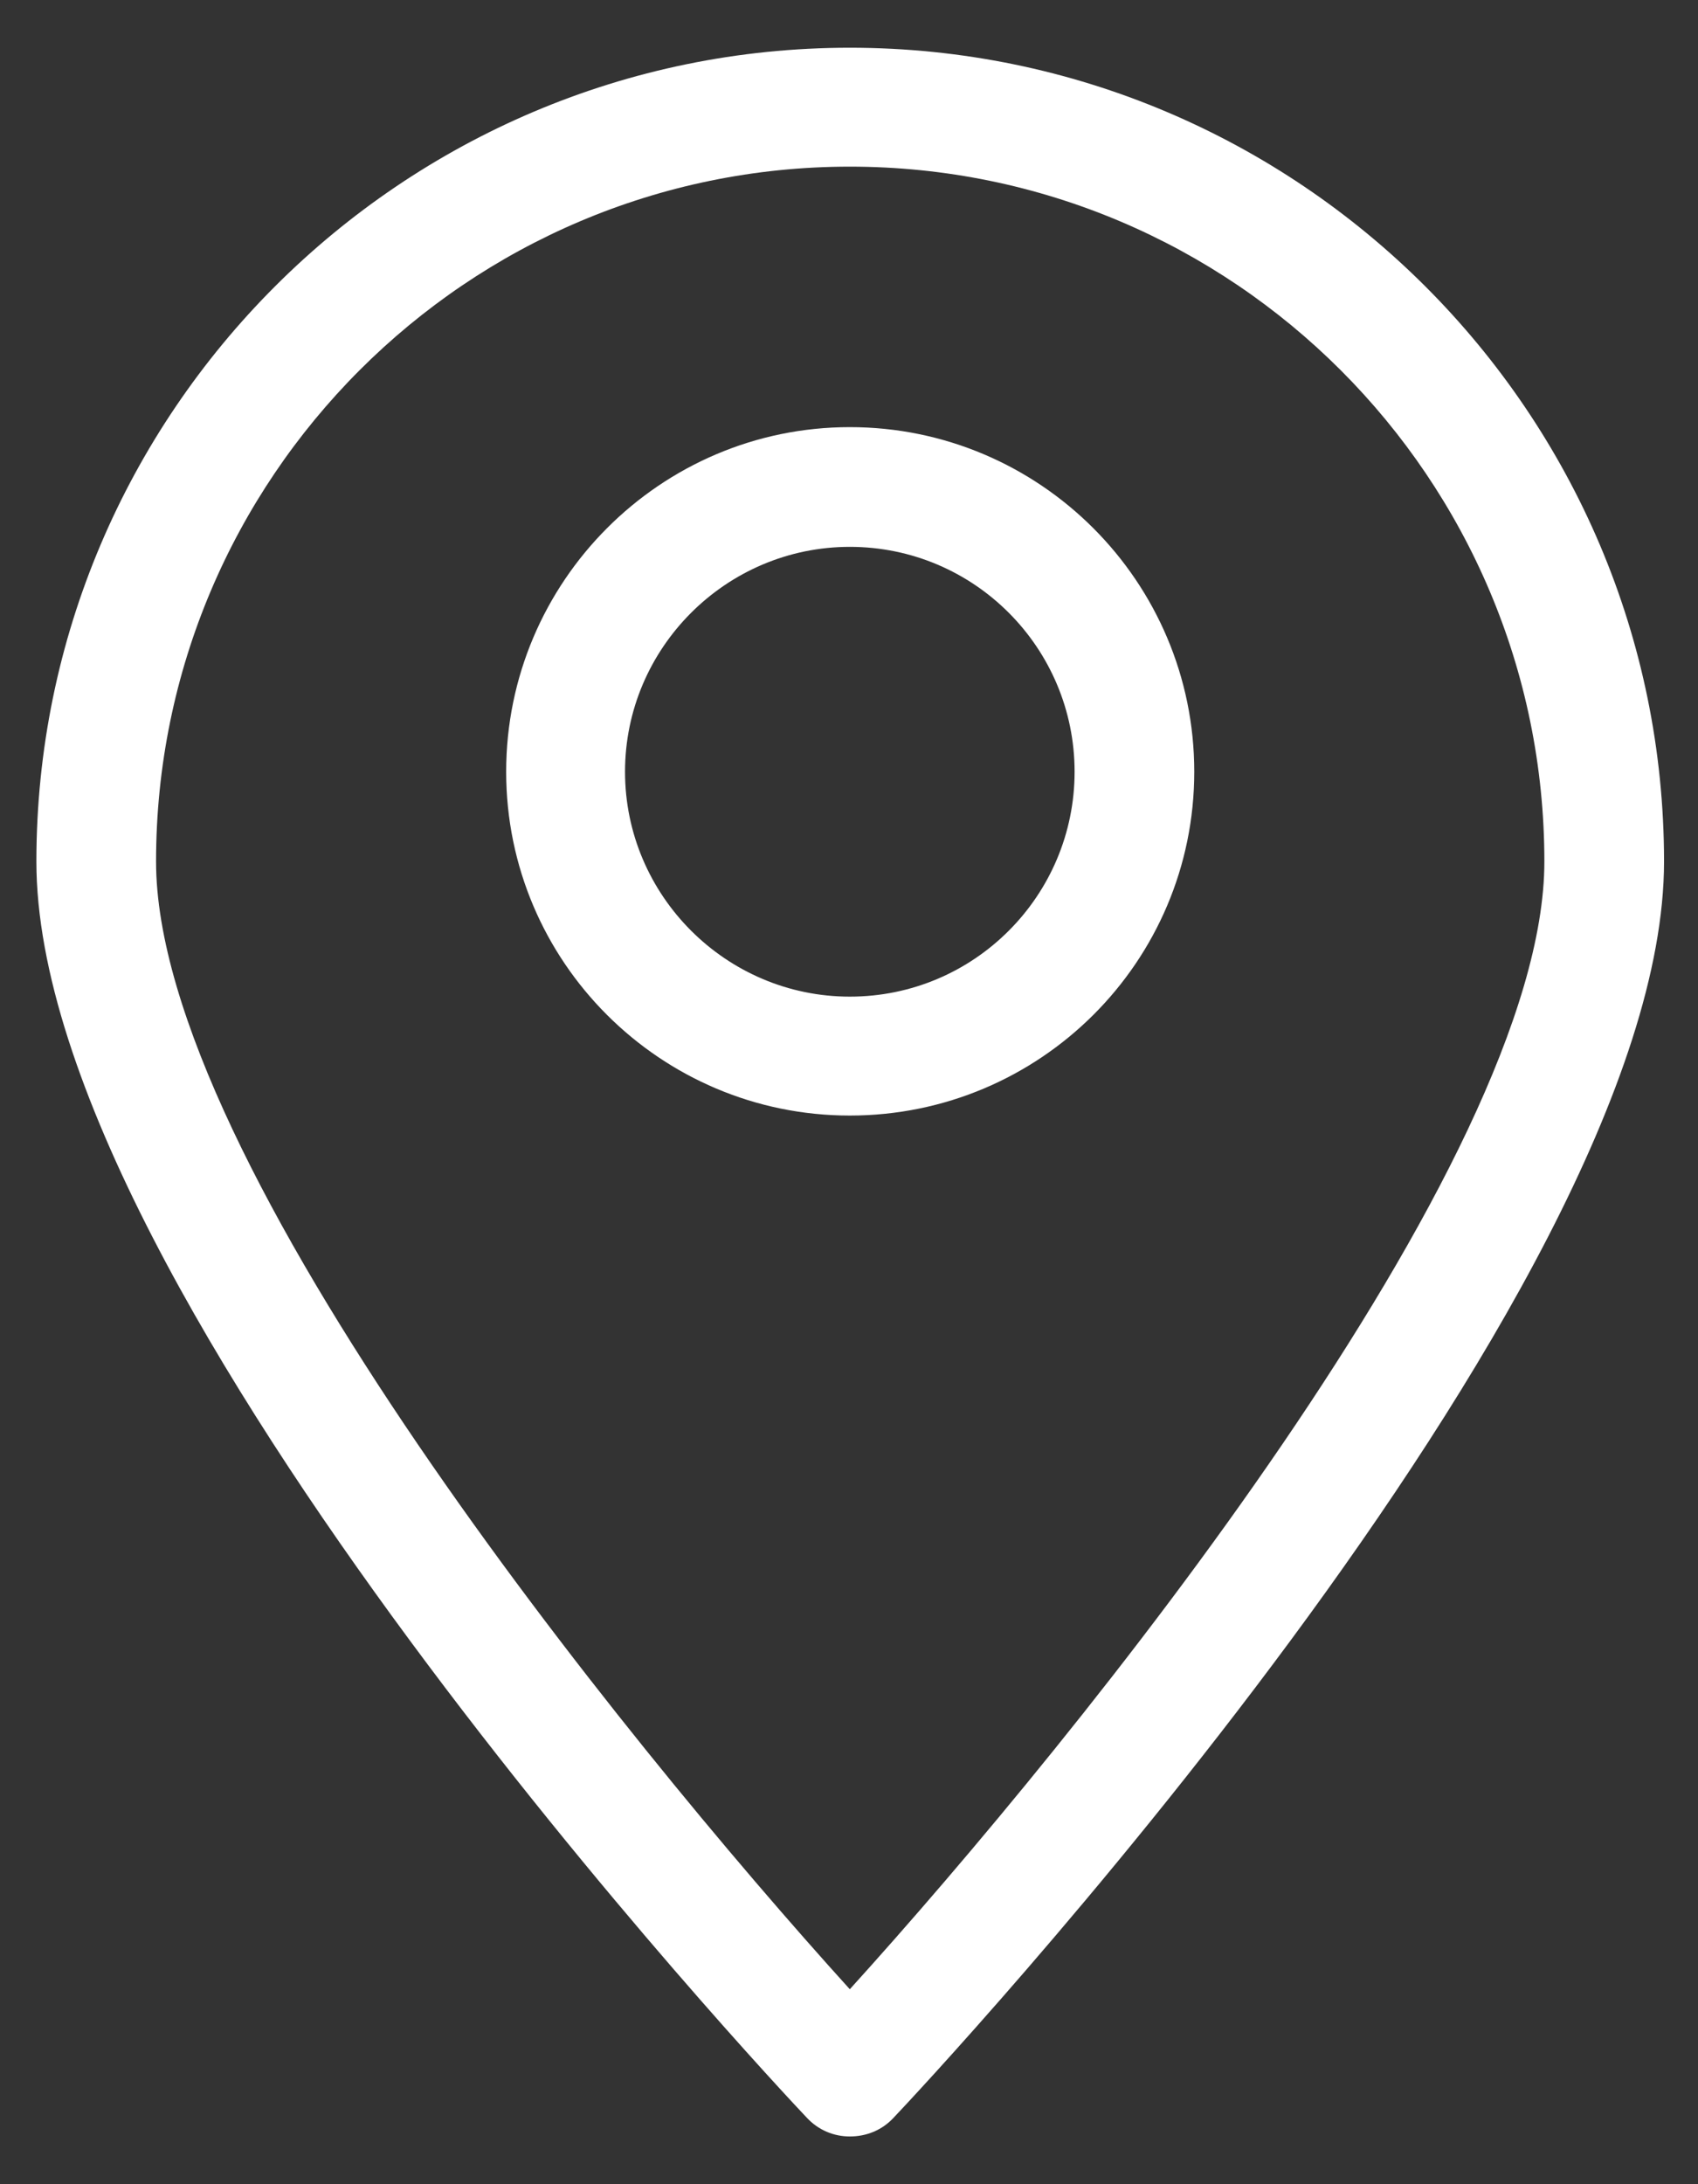 <?xml version="1.0" encoding="utf-8"?>
<svg xmlns="http://www.w3.org/2000/svg"
	xmlns:xlink="http://www.w3.org/1999/xlink"
	width="21px" height="27px" viewBox="0 0 21 27">
<rect x="0" y="0" width="21" height="27" fill="#333333" stroke="none"/>
<path fillRule="evenodd" d="M 11.05 26.18C 10.91 26.33 10.72 26.41 10.51 26.41 10.31 26.41 10.12 26.33 9.98 26.18 9.59 25.77 0.45 16.03 0.45 10.65 0.45 5.1 4.97 0.59 10.51 0.59 16.06 0.59 20.58 5.1 20.58 10.65 20.58 16.03 11.44 25.77 11.05 26.18ZM 10.51 2.06C 5.78 2.06 1.93 5.91 1.93 10.65 1.93 14.37 7.7 21.49 10.51 24.59 13.33 21.48 19.1 14.37 19.1 10.65 19.1 5.91 15.25 2.06 10.51 2.06ZM 10.51 13.79C 8.17 13.79 6.26 11.89 6.26 9.54 6.26 7.19 8.17 5.28 10.51 5.28 12.86 5.28 14.77 7.19 14.77 9.54 14.77 11.89 12.86 13.79 10.51 13.79ZM 10.51 6.76C 8.98 6.76 7.73 8.01 7.73 9.54 7.73 11.07 8.98 12.32 10.51 12.32 12.05 12.32 13.29 11.07 13.29 9.54 13.29 8.01 12.05 6.76 10.51 6.76Z" fill="rgb(255,255,255)"/></svg>